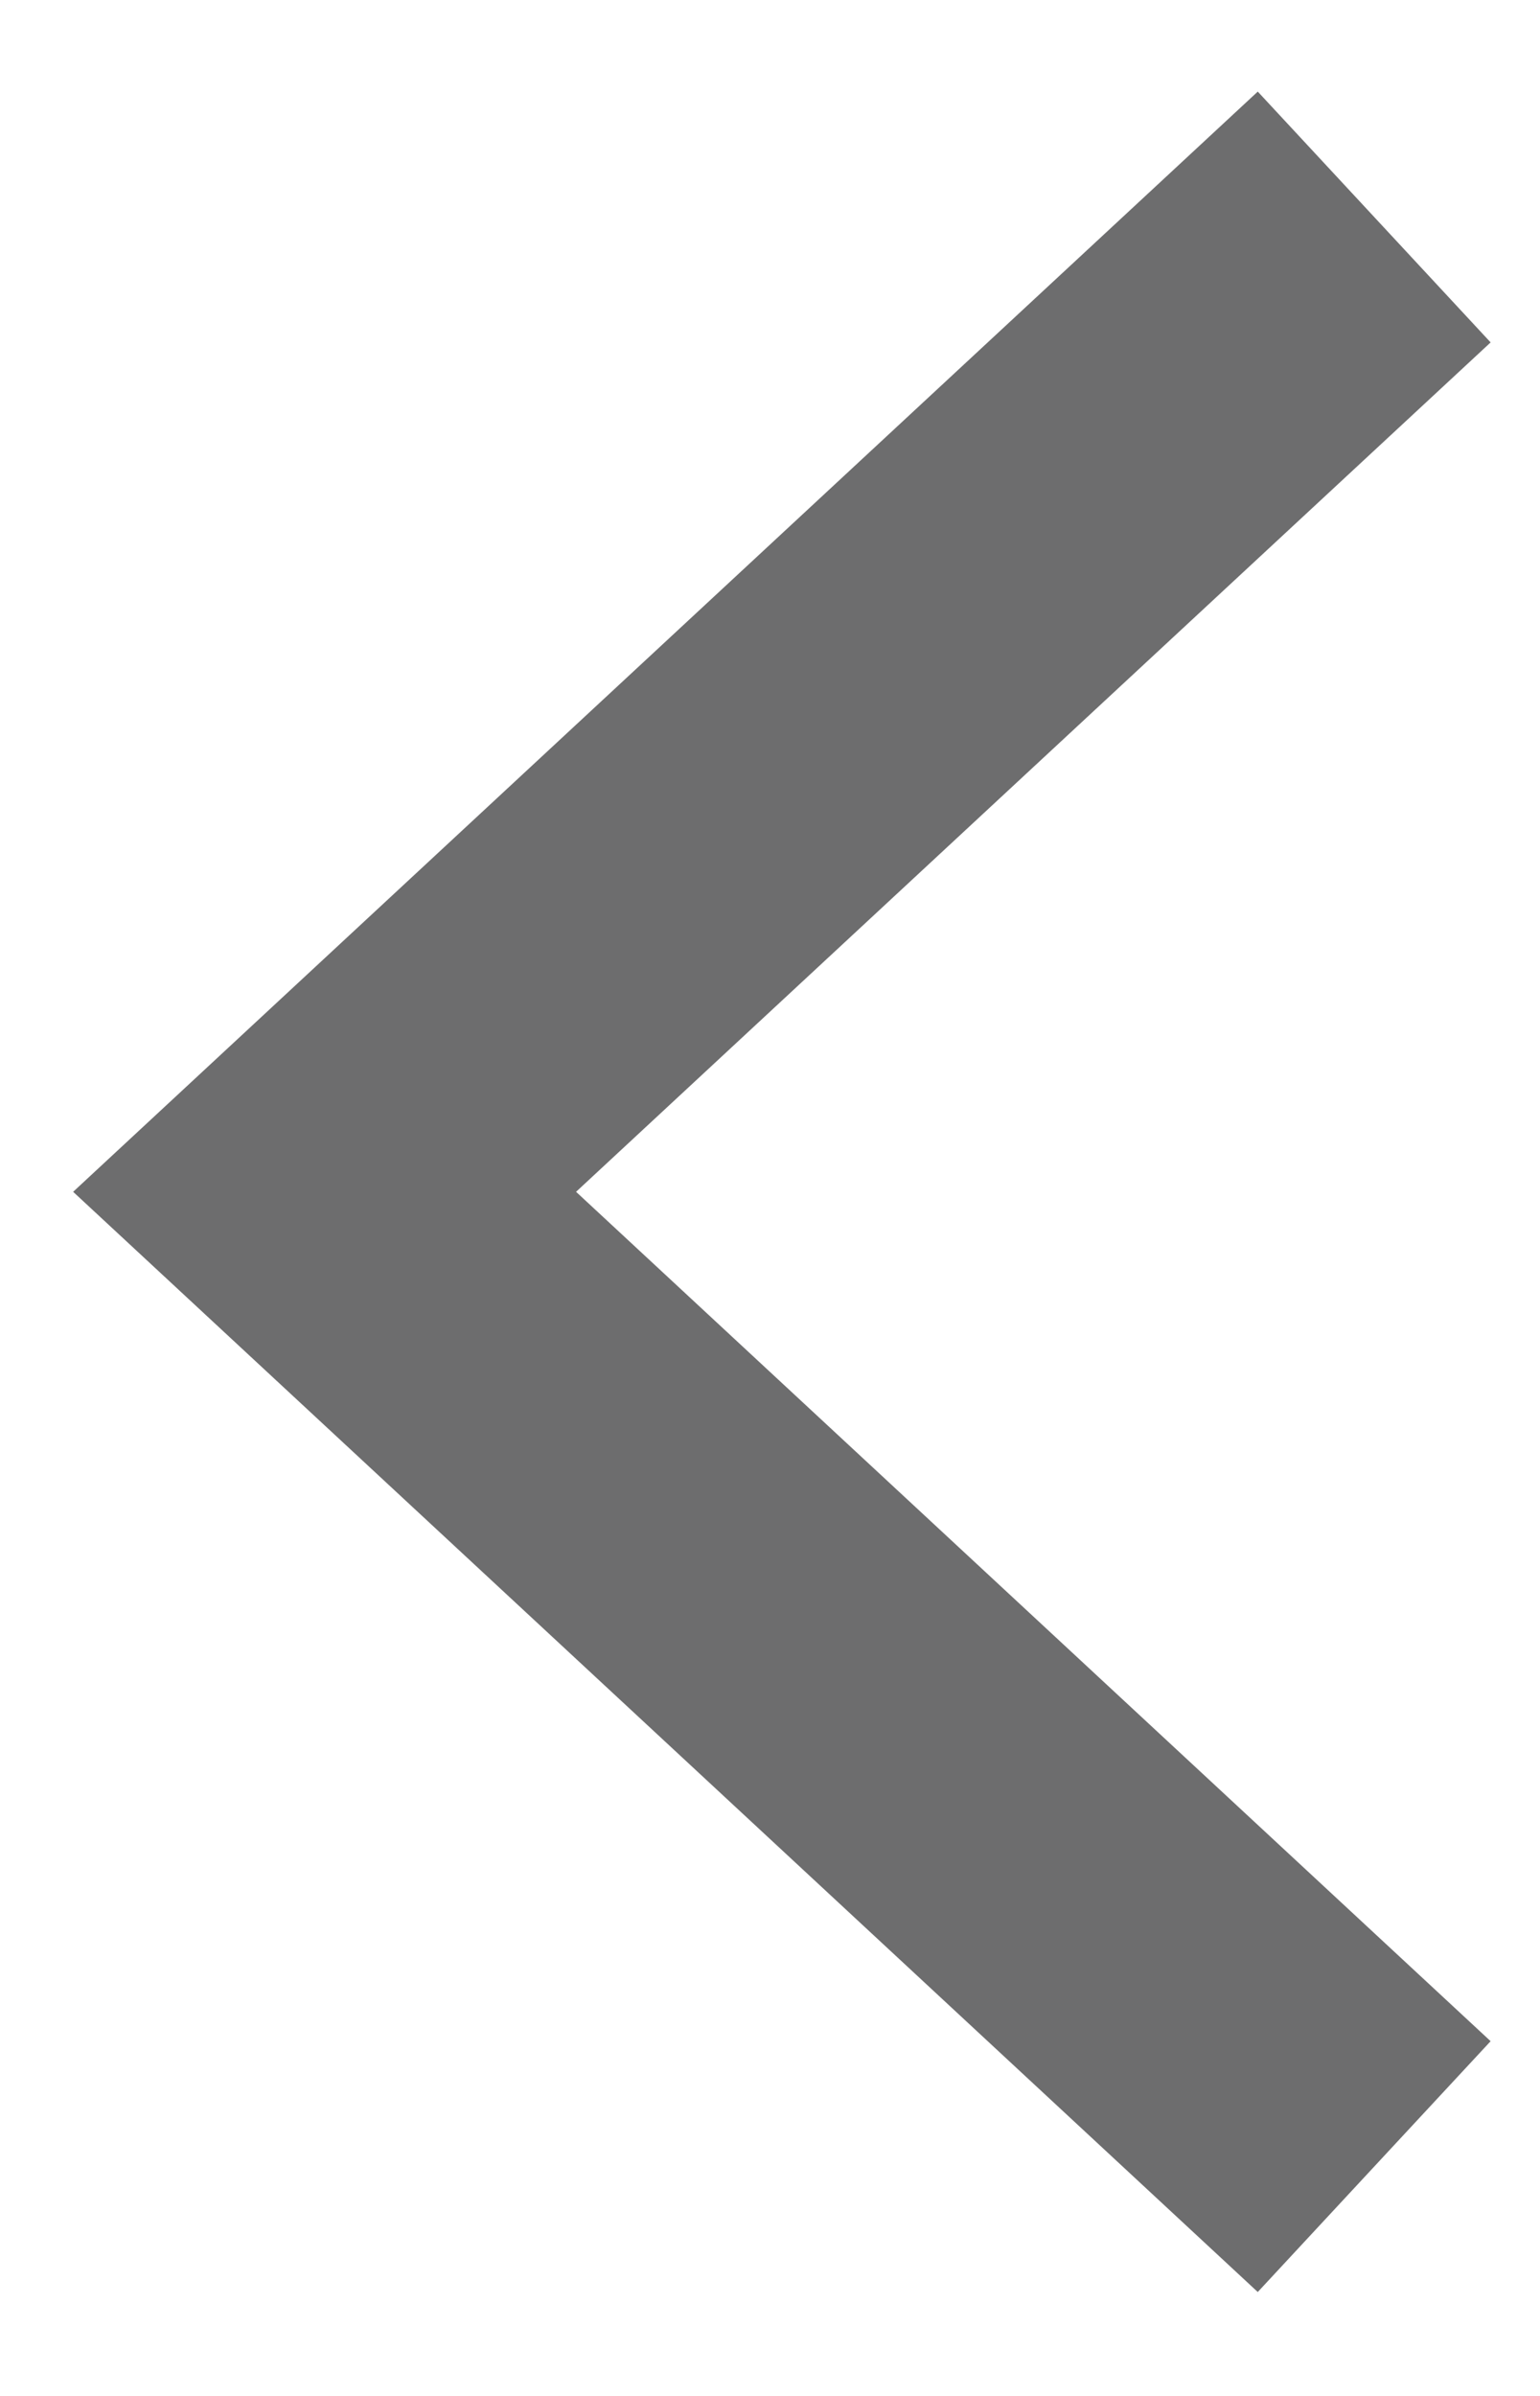 <svg width="9" height="14" viewBox="0 0 9 14" fill="none" xmlns="http://www.w3.org/2000/svg">
<path d="M8.031 12.66L1.897 6.964L8.031 1.268" stroke="#0D0D0E" stroke-opacity="0.6" stroke-width="2"/>
</svg>
